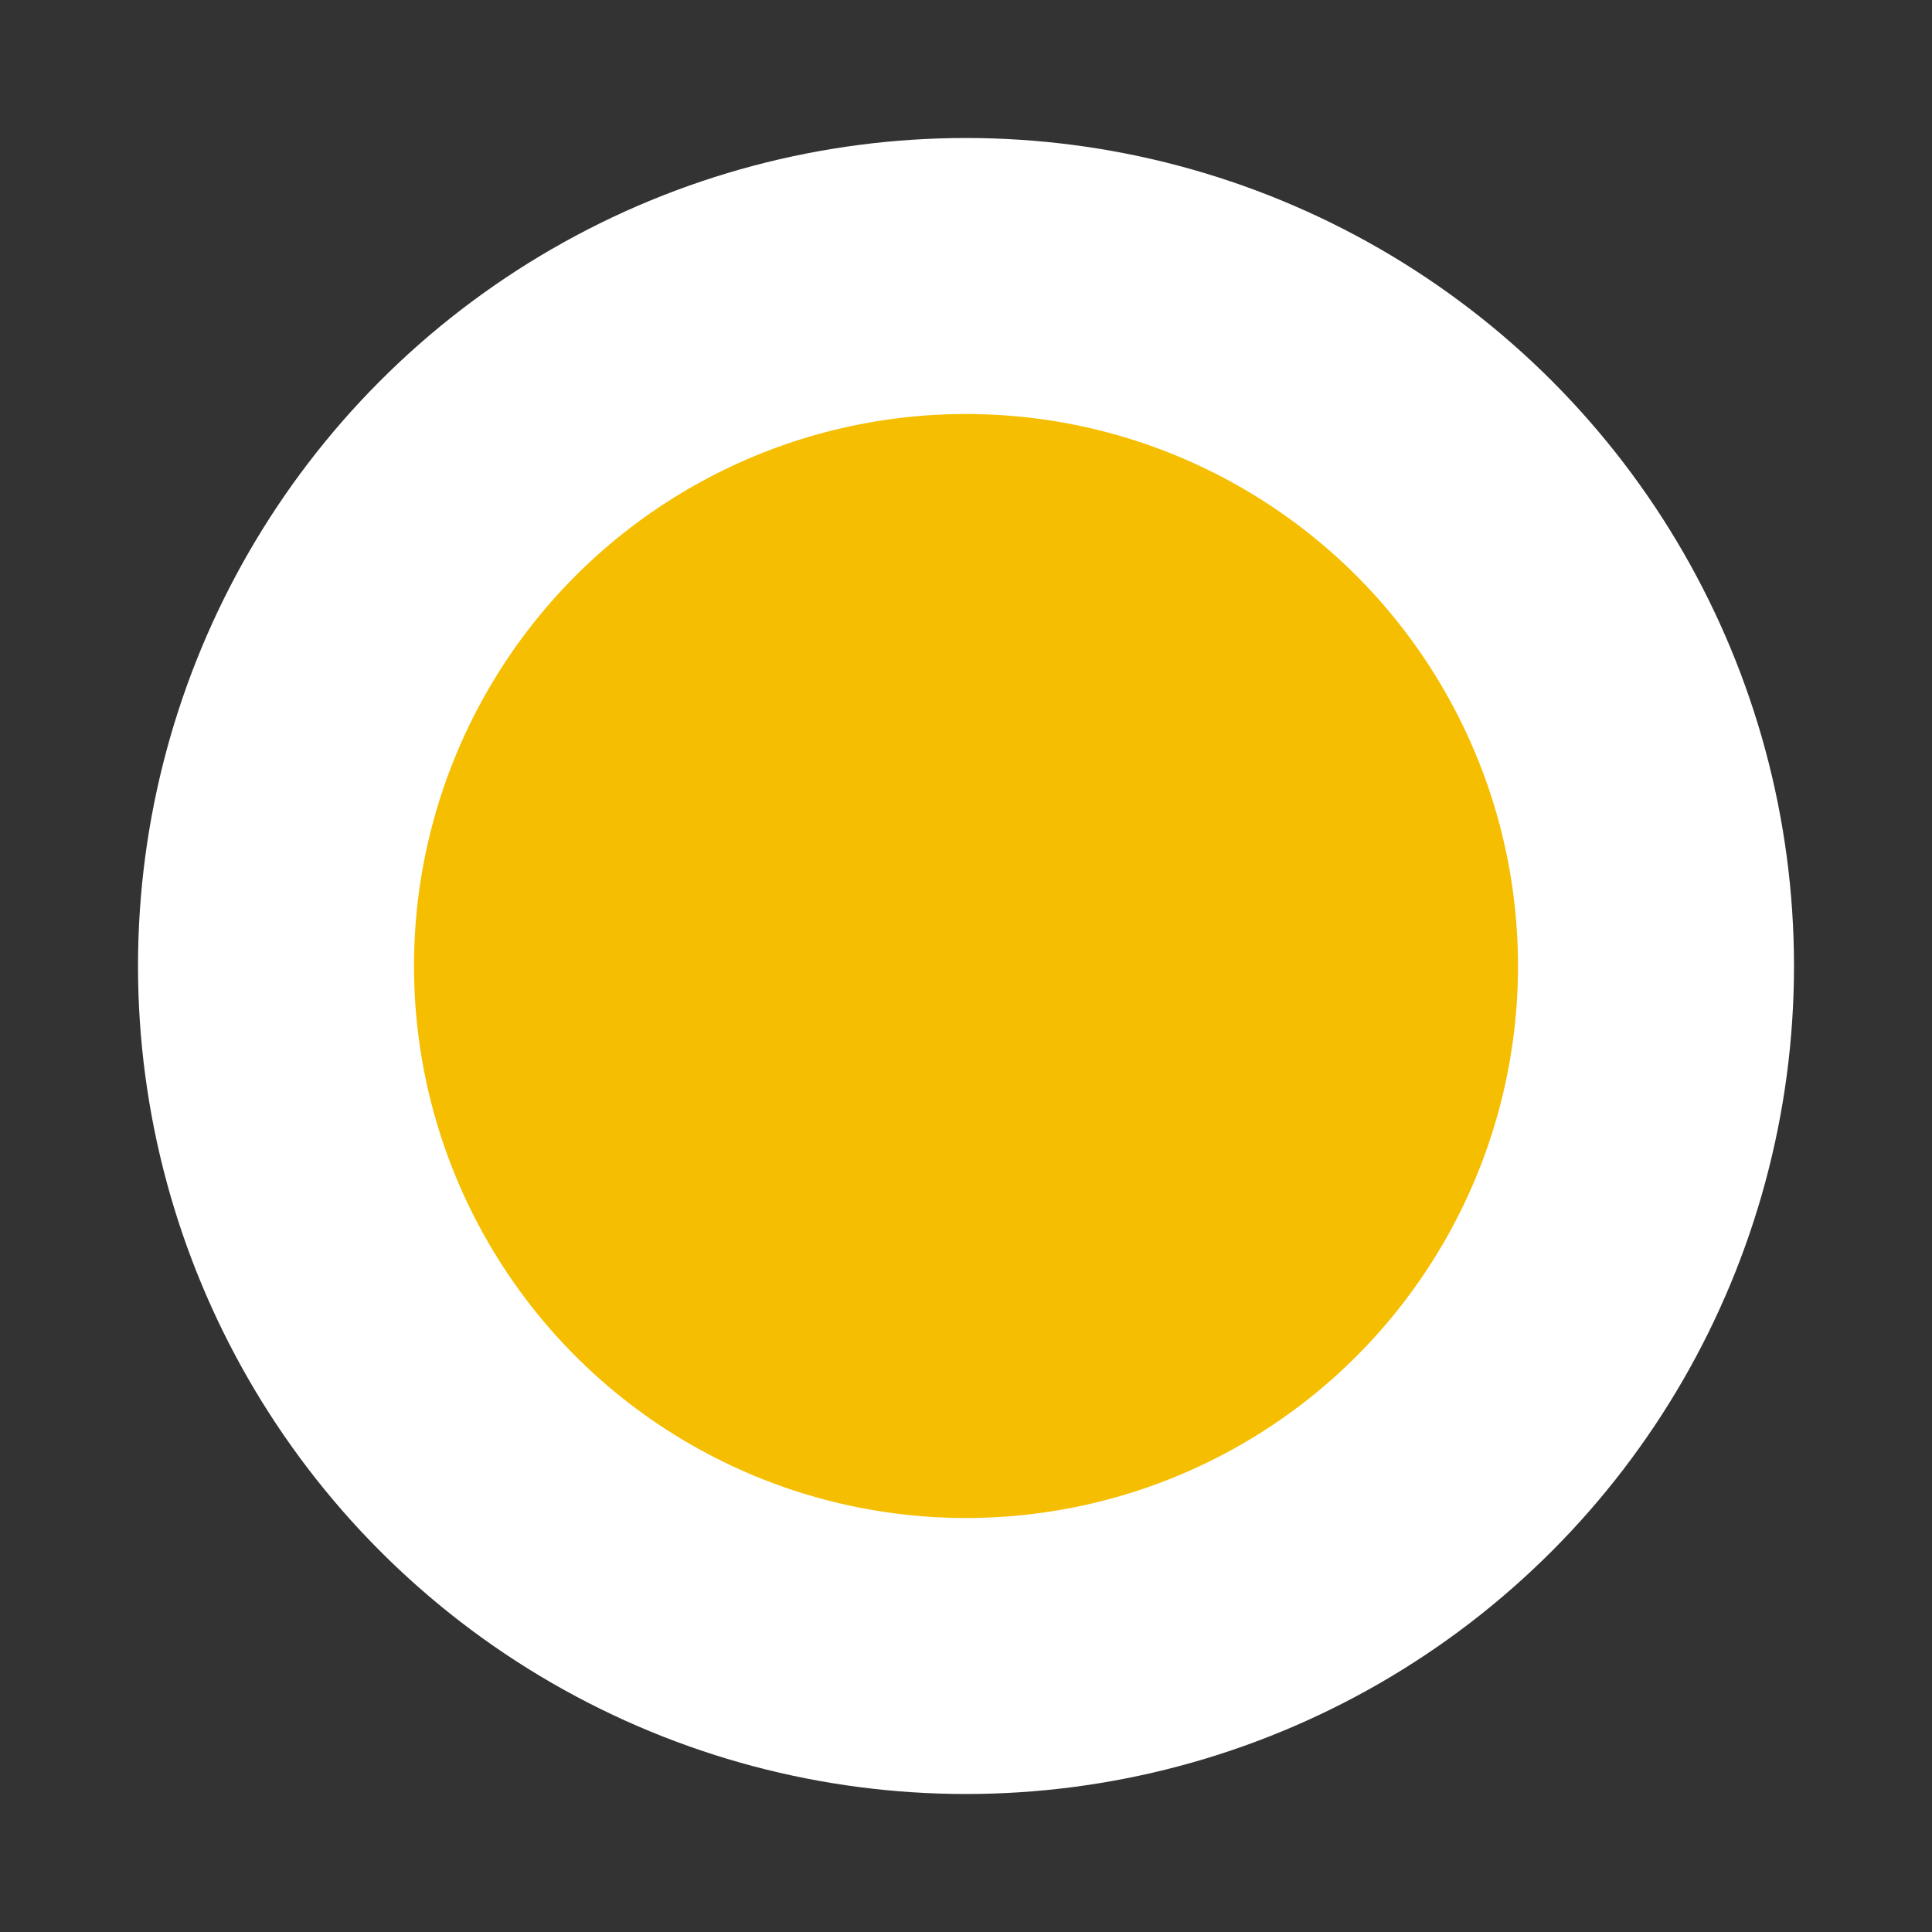 <svg xmlns="http://www.w3.org/2000/svg" width="28" height="28">
	<rect width="100%" height="100%" fill="#333333" stroke="none"/>
	<circle
		fill="#F6BE00"
		stroke="white"
		r="10"
		stroke-width="4"
		cy="14"
		cx="14"
	/>
</svg>
